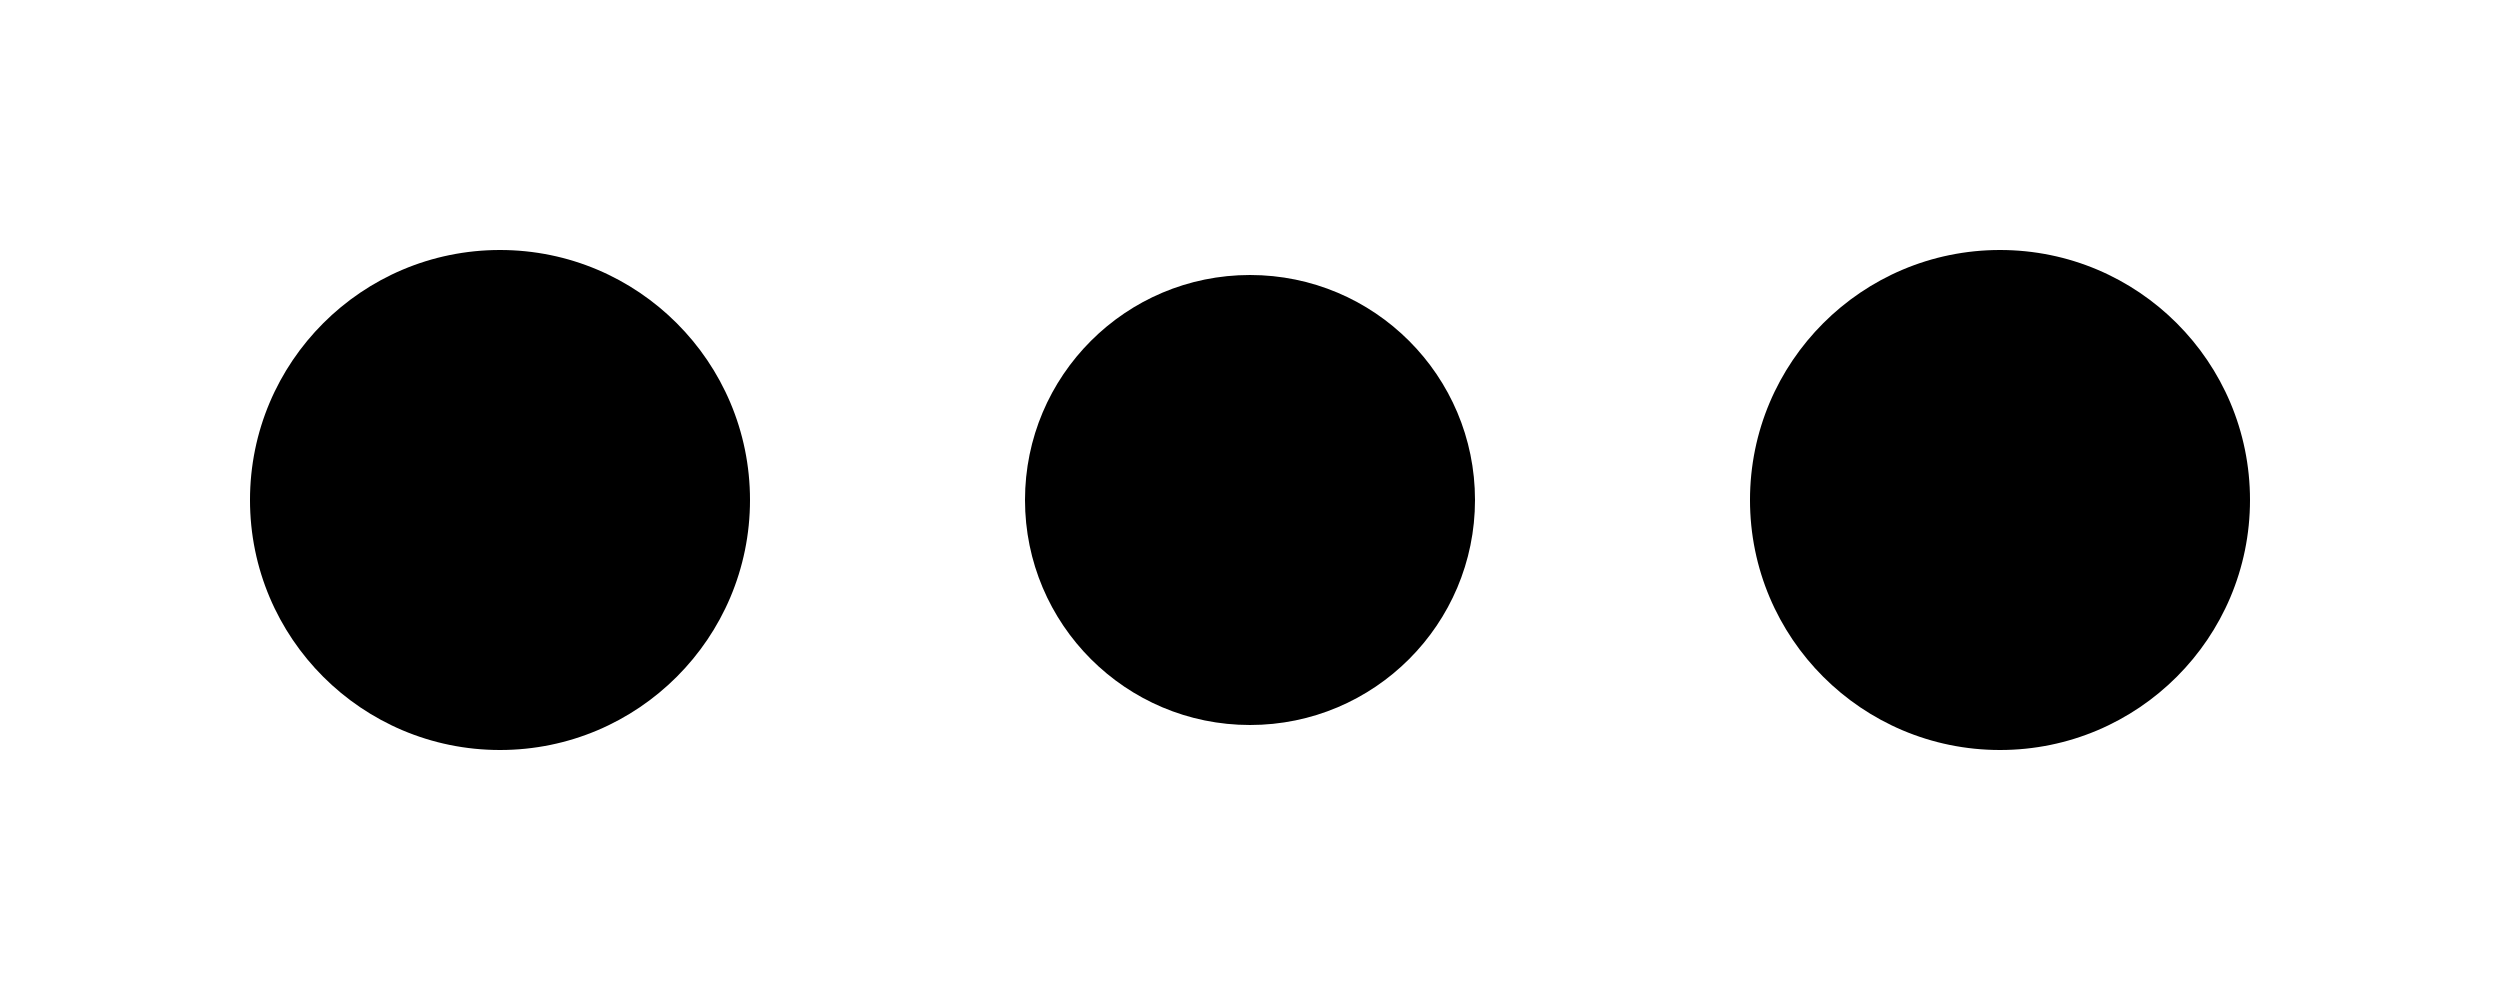<svg id="e4CDXIxehZ61" xmlns="http://www.w3.org/2000/svg" xmlns:xlink="http://www.w3.org/1999/xlink" viewBox="0 0 100 40" shape-rendering="geometricPrecision" text-rendering="geometricPrecision">
<style><![CDATA[
#e4CDXIxehZ62_to {animation: e4CDXIxehZ62_to__to 833.333ms linear infinite normal forwards}@keyframes e4CDXIxehZ62_to__to { 0% {transform: translate(80px,20px)} 40% {transform: translate(80px,20px)} 60% {transform: translate(80px,15px)} 80% {transform: translate(80px,20px)} 100% {transform: translate(80px,20px)}} #e4CDXIxehZ64_to {animation: e4CDXIxehZ64_to__to 833.333ms linear infinite normal forwards}@keyframes e4CDXIxehZ64_to__to { 0% {transform: translate(20px,20px)} 20% {transform: translate(20px,15px)} 40% {transform: translate(20px,20px)} 100% {transform: translate(20px,20px)}} #e4CDXIxehZ66_to {animation: e4CDXIxehZ66_to__to 833.333ms linear infinite normal forwards}@keyframes e4CDXIxehZ66_to__to { 0% {transform: translate(50px,20px)} 20% {transform: translate(50px,20px)} 40% {transform: translate(50px,15px)} 60% {transform: translate(50px,20px)} 100% {transform: translate(50px,20px)}}
]]></style>
<g id="e4CDXIxehZ62_to" transform="translate(80,20)"><g transform="translate(0,0)"><ellipse rx="10" ry="10" fill="currentColor" stroke-width="0"/></g></g><g id="e4CDXIxehZ64_to" transform="translate(20,20)"><g transform="translate(0,0)"><ellipse rx="10" ry="10" fill="currentColor" stroke-width="0"/></g></g><g id="e4CDXIxehZ66_to" transform="translate(50,20)"><g transform="scale(0.9,0.9) translate(0,0)"><ellipse rx="10" ry="10" fill="currentColor" stroke-width="0"/></g></g></svg>
